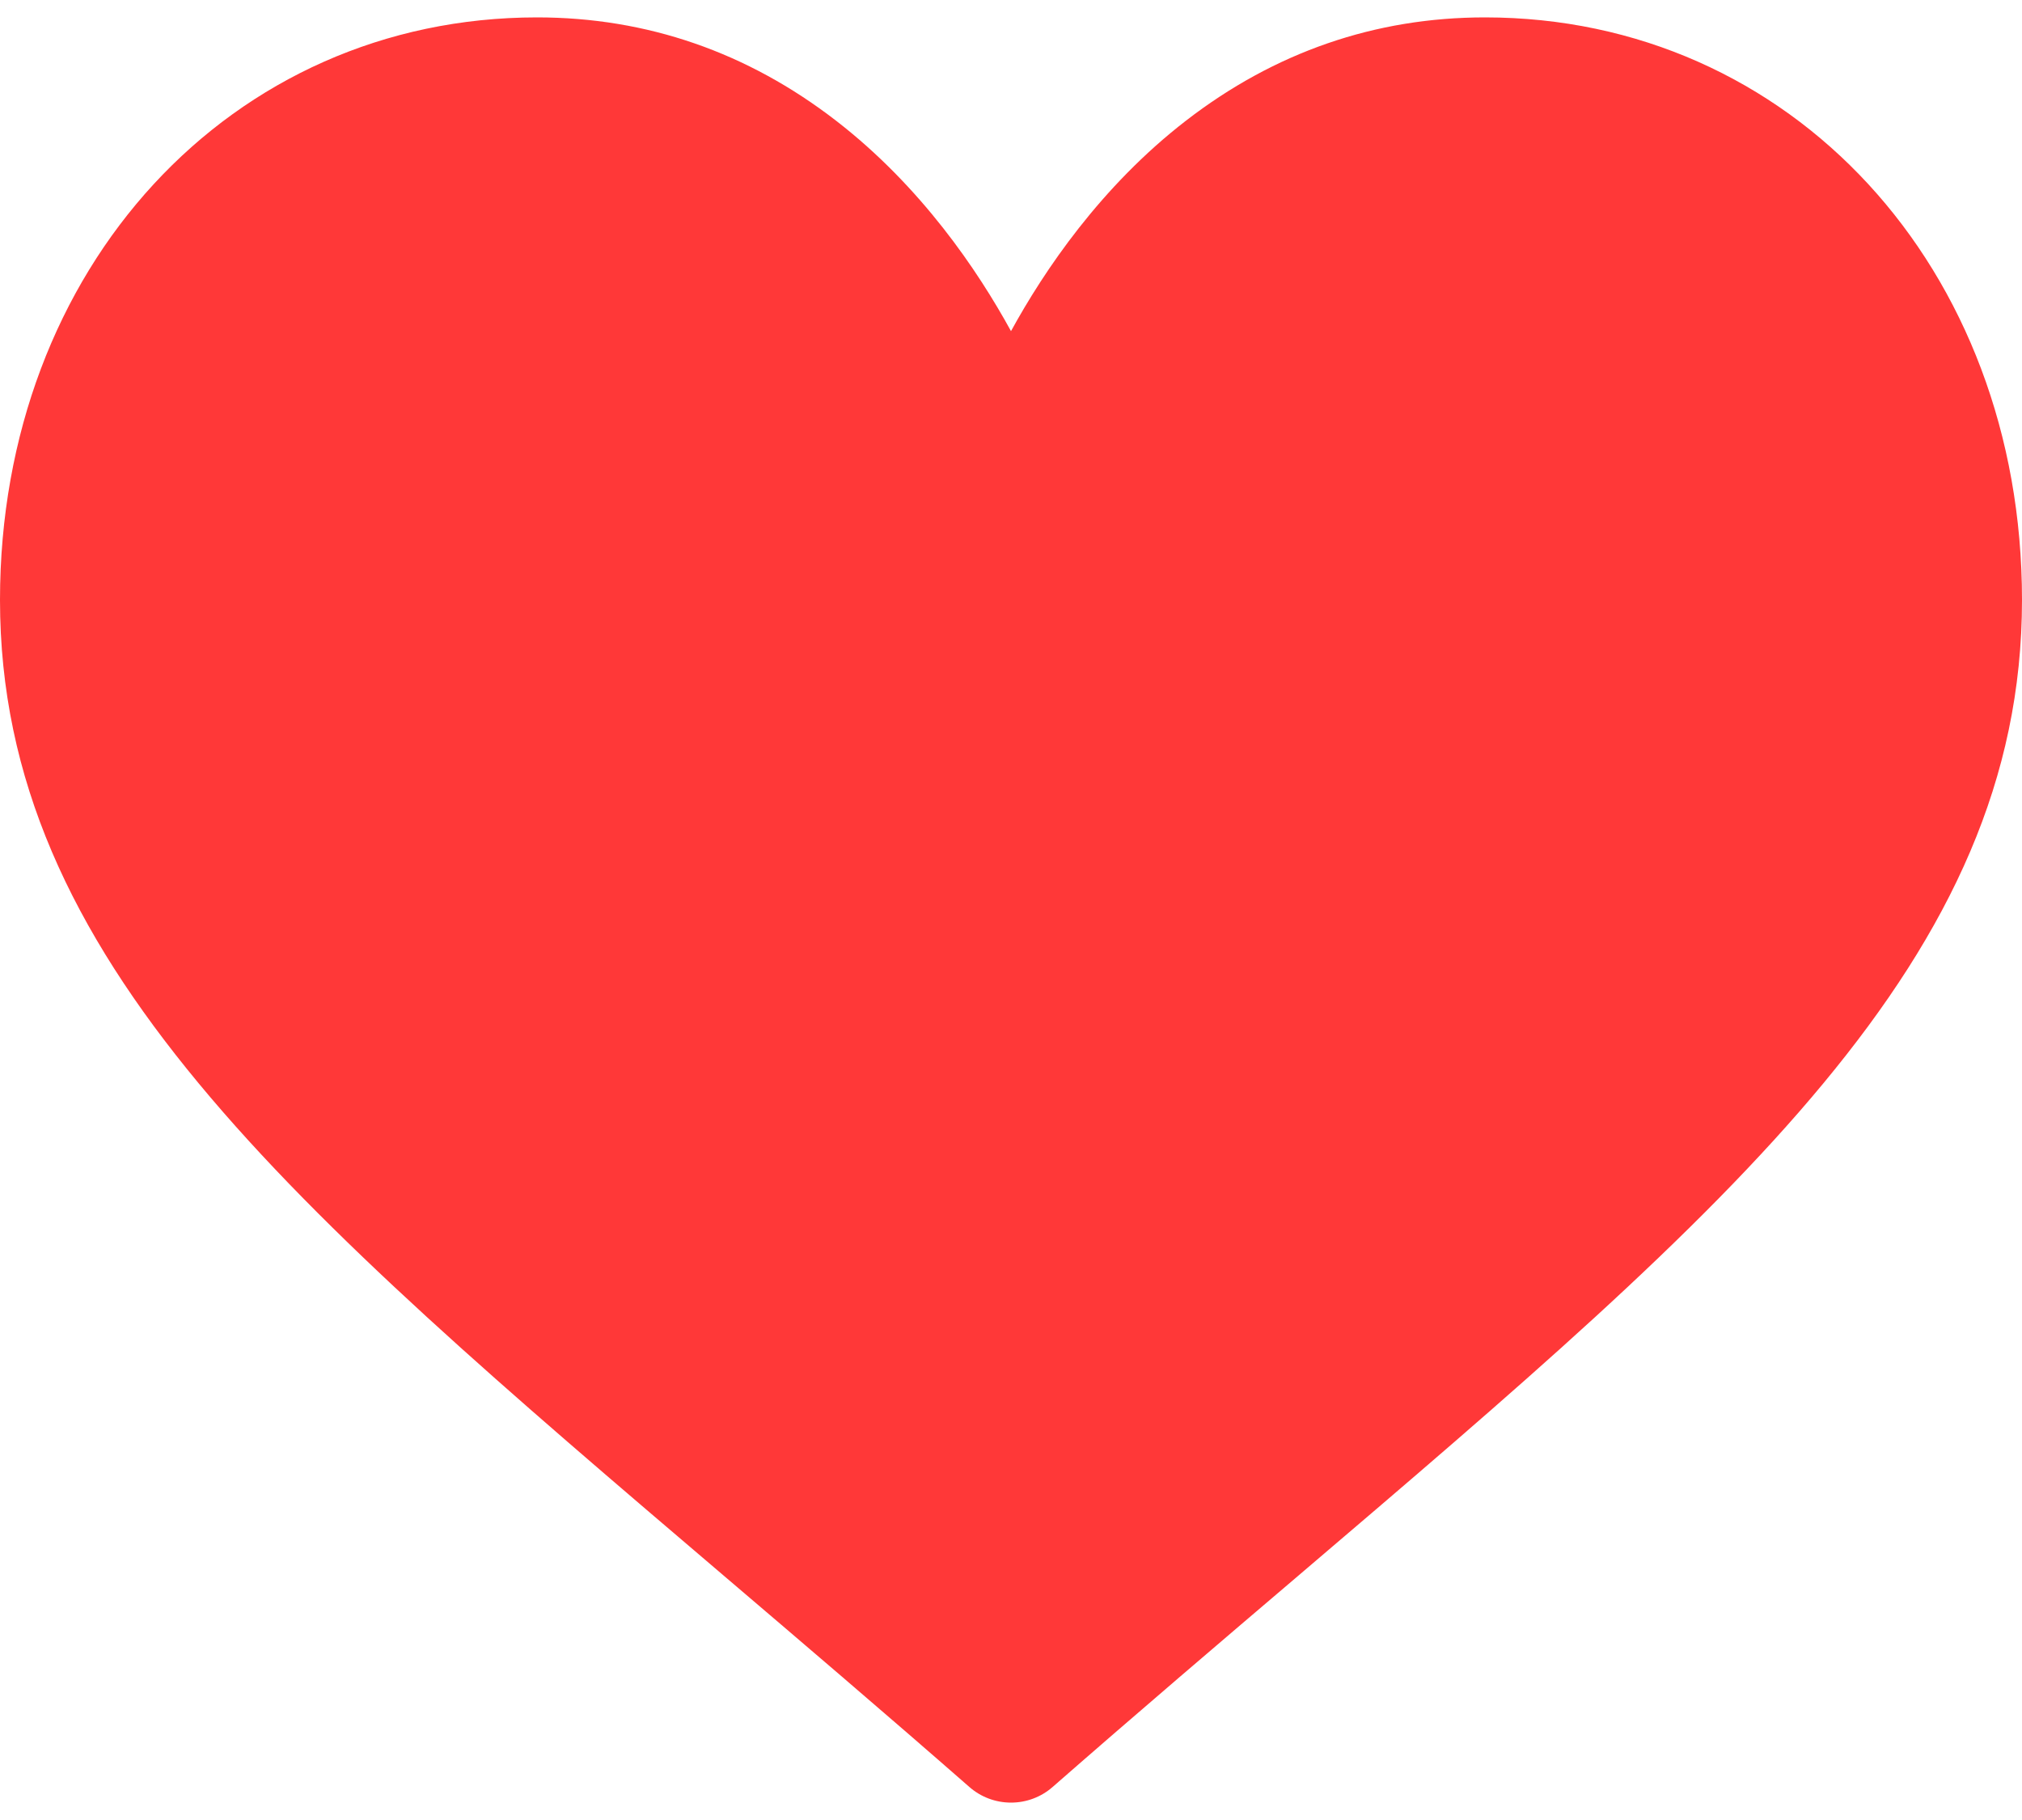 <svg width="20" height="18" viewBox="0 0 20 18" fill="none"
    xmlns="http://www.w3.org/2000/svg">
    <path d="M14.688 0.172C13.602 0.172 12.607 0.516 11.73 1.194C10.889 1.844 10.33 2.673 10 3.275C9.67 2.673 9.111 1.844 8.27 1.194C7.393 0.516 6.398 0.172 5.312 0.172C2.284 0.172 0 2.649 0 5.934C0 9.483 2.849 11.911 7.163 15.587C7.895 16.211 8.726 16.919 9.589 17.674C9.702 17.773 9.848 17.828 10 17.828C10.152 17.828 10.298 17.773 10.411 17.674C11.274 16.919 12.105 16.211 12.838 15.587C17.151 11.911 20 9.483 20 5.934C20 2.649 17.716 0.172 14.688 0.172Z" fill="#FF3838"/>
</svg>
